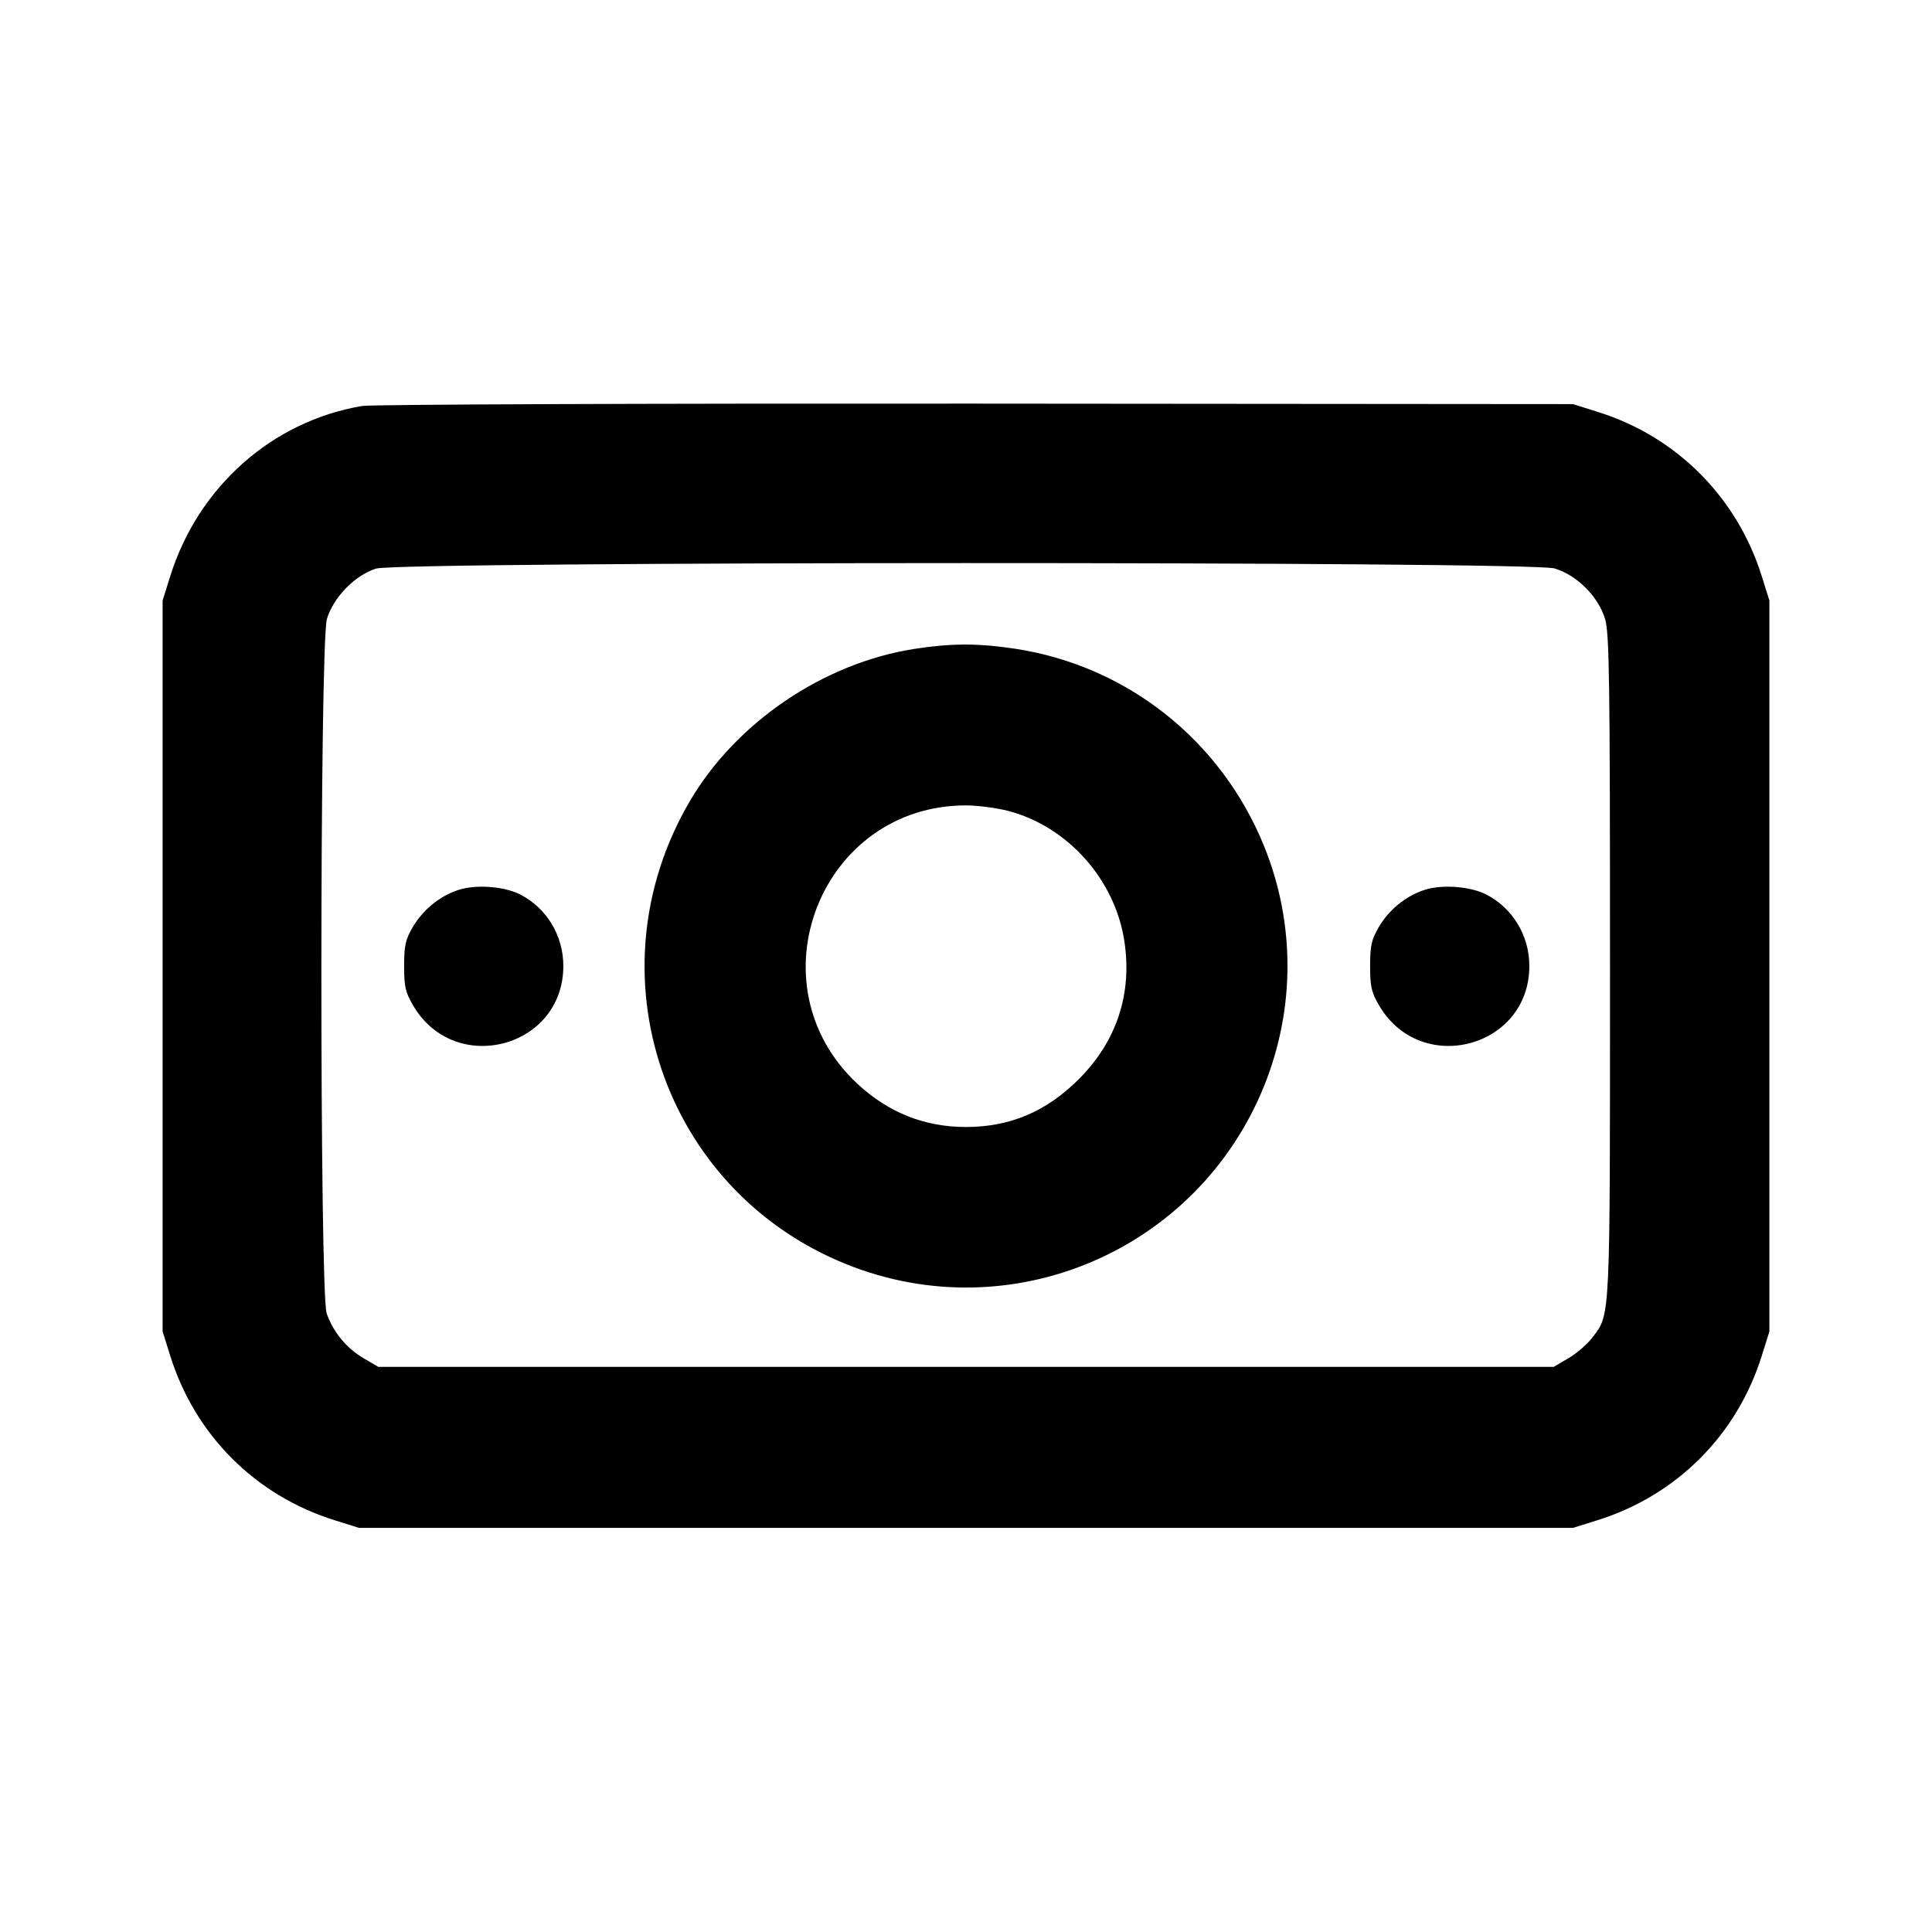 <svg xmlns="http://www.w3.org/2000/svg" width="24" height="24" viewBox="0 0 24 24" fill="none" stroke="currentColor" stroke-width="2" stroke-linecap="round" stroke-linejoin="round"><path d="M4.499 5.043 C 3.380 5.232,2.461 6.048,2.114 7.160 L 2.020 7.460 2.020 12.000 L 2.020 16.540 2.114 16.840 C 2.422 17.827,3.173 18.578,4.160 18.886 L 4.460 18.980 12.000 18.980 L 19.540 18.980 19.840 18.886 C 20.827 18.578,21.578 17.827,21.886 16.840 L 21.980 16.540 21.980 12.000 L 21.980 7.460 21.886 7.160 C 21.581 6.182,20.832 5.428,19.861 5.121 L 19.540 5.020 12.120 5.014 C 8.039 5.011,4.609 5.024,4.499 5.043 M19.310 7.061 C 19.589 7.144,19.856 7.411,19.939 7.690 C 19.992 7.867,20.000 8.441,20.000 12.001 C 20.000 16.458,20.007 16.319,19.779 16.618 C 19.718 16.698,19.585 16.813,19.484 16.872 L 19.300 16.980 12.000 16.980 L 4.700 16.980 4.516 16.872 C 4.303 16.747,4.141 16.550,4.058 16.316 C 3.969 16.062,3.971 7.992,4.061 7.690 C 4.140 7.421,4.412 7.143,4.673 7.063 C 4.964 6.974,19.009 6.971,19.310 7.061 M11.358 8.061 C 10.230 8.237,9.143 8.974,8.569 9.953 C 7.320 12.083,8.233 14.785,10.512 15.704 C 12.558 16.528,14.877 15.538,15.704 13.488 C 16.090 12.530,16.090 11.469,15.705 10.516 C 15.172 9.197,14.001 8.269,12.605 8.058 C 12.144 7.989,11.816 7.990,11.358 8.061 M12.523 10.073 C 13.262 10.266,13.850 10.924,13.967 11.690 C 14.067 12.343,13.873 12.933,13.403 13.404 C 13.002 13.807,12.547 14.000,12.000 14.000 C 11.485 14.000,11.038 13.822,10.653 13.465 C 9.323 12.229,10.189 10.005,12.000 10.005 C 12.143 10.005,12.378 10.036,12.523 10.073 M5.695 11.055 C 5.464 11.130,5.255 11.300,5.128 11.516 C 5.037 11.672,5.020 11.746,5.020 12.000 C 5.020 12.257,5.036 12.327,5.133 12.492 C 5.651 13.374,6.998 13.018,6.998 12.000 C 6.998 11.623,6.792 11.281,6.463 11.112 C 6.265 11.010,5.911 10.984,5.695 11.055 M17.695 11.055 C 17.464 11.130,17.255 11.300,17.128 11.516 C 17.037 11.672,17.020 11.746,17.020 12.000 C 17.020 12.257,17.036 12.327,17.133 12.492 C 17.651 13.374,18.998 13.018,18.998 12.000 C 18.998 11.623,18.792 11.281,18.463 11.112 C 18.265 11.010,17.911 10.984,17.695 11.055 " stroke="none" fill-rule="evenodd" fill="black"></path></svg>